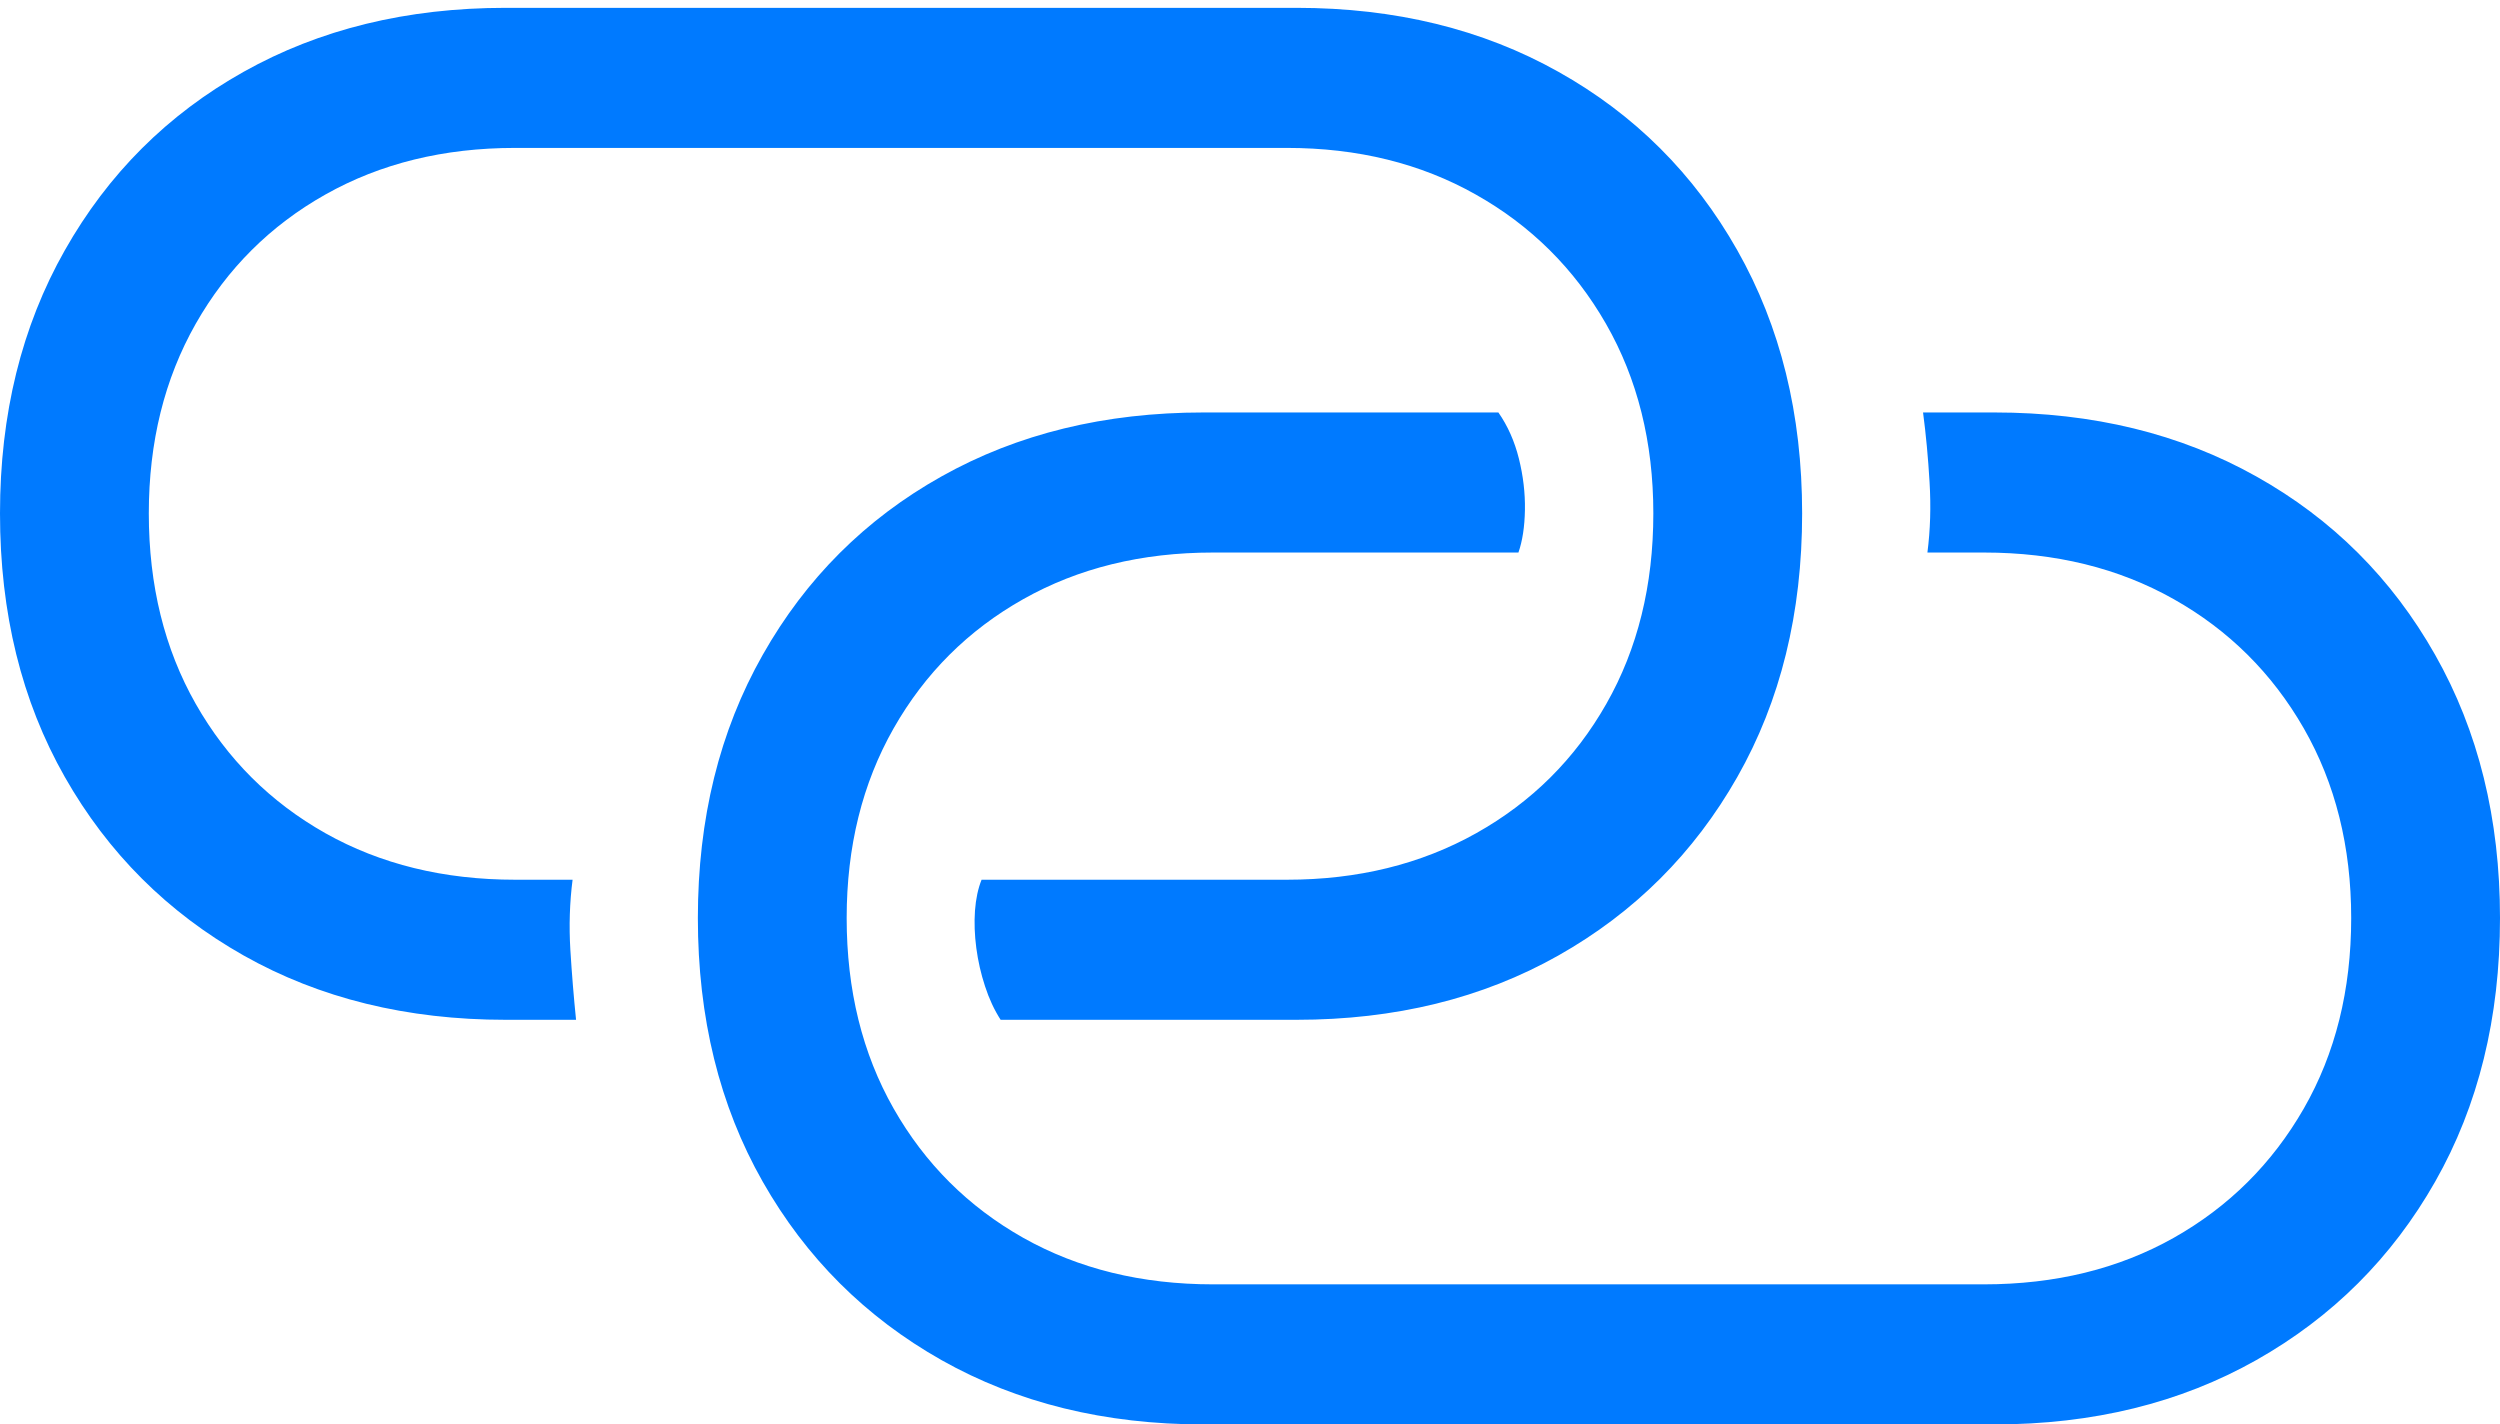 <?xml version="1.0" encoding="UTF-8"?>
<!--Generator: Apple Native CoreSVG 175.5-->
<!DOCTYPE svg
PUBLIC "-//W3C//DTD SVG 1.1//EN"
       "http://www.w3.org/Graphics/SVG/1.1/DTD/svg11.dtd">
<svg version="1.1" xmlns="http://www.w3.org/2000/svg" xmlns:xlink="http://www.w3.org/1999/xlink" width="28.057" height="15.986">
 <g>
  <rect height="15.986" opacity="0" width="28.057" x="0" y="0"/>
  <path d="M5.674 11.445L6.465 11.445Q6.426 11.065 6.401 10.659Q6.377 10.254 6.426 9.873L5.781 9.873Q4.58 9.873 3.652 9.351Q2.725 8.828 2.197 7.9Q1.67 6.973 1.67 5.762Q1.67 4.561 2.197 3.633Q2.725 2.705 3.652 2.183Q4.58 1.66 5.781 1.66L14.443 1.66Q15.635 1.66 16.562 2.183Q17.49 2.705 18.023 3.633Q18.555 4.561 18.555 5.762Q18.555 6.973 18.027 7.9Q17.5 8.828 16.567 9.351Q15.635 9.873 14.443 9.873L11.016 9.873Q10.957 10.02 10.942 10.22Q10.928 10.42 10.957 10.64Q10.986 10.859 11.055 11.069Q11.123 11.279 11.23 11.445L14.551 11.445Q16.211 11.445 17.49 10.723Q18.77 10 19.497 8.721Q20.225 7.441 20.225 5.762Q20.225 4.092 19.497 2.808Q18.77 1.523 17.49 0.806Q16.211 0.088 14.551 0.088L5.674 0.088Q4.014 0.088 2.734 0.806Q1.455 1.523 0.728 2.808Q0 4.092 0 5.762Q0 7.441 0.728 8.721Q1.455 10 2.734 10.723Q4.014 11.445 5.674 11.445ZM13.506 15.986L22.383 15.986Q24.043 15.986 25.322 15.264Q26.602 14.541 27.329 13.262Q28.057 11.982 28.057 10.303Q28.057 8.633 27.329 7.349Q26.602 6.064 25.322 5.347Q24.043 4.629 22.383 4.629L21.582 4.629Q21.631 5 21.655 5.41Q21.68 5.82 21.631 6.201L22.266 6.201Q23.467 6.201 24.395 6.724Q25.322 7.246 25.855 8.174Q26.387 9.102 26.387 10.303Q26.387 11.514 25.855 12.441Q25.322 13.369 24.395 13.892Q23.467 14.414 22.266 14.414L13.613 14.414Q12.412 14.414 11.484 13.892Q10.557 13.369 10.029 12.441Q9.502 11.514 9.502 10.303Q9.502 9.102 10.029 8.174Q10.557 7.246 11.484 6.724Q12.412 6.201 13.613 6.201L17.041 6.201Q17.109 6.006 17.114 5.723Q17.119 5.439 17.046 5.146Q16.973 4.854 16.816 4.629L13.506 4.629Q11.846 4.629 10.566 5.347Q9.287 6.064 8.56 7.349Q7.832 8.633 7.832 10.303Q7.832 11.982 8.56 13.262Q9.287 14.541 10.566 15.264Q11.846 15.986 13.506 15.986Z" fill="#007aff"/>
 </g>
</svg>
